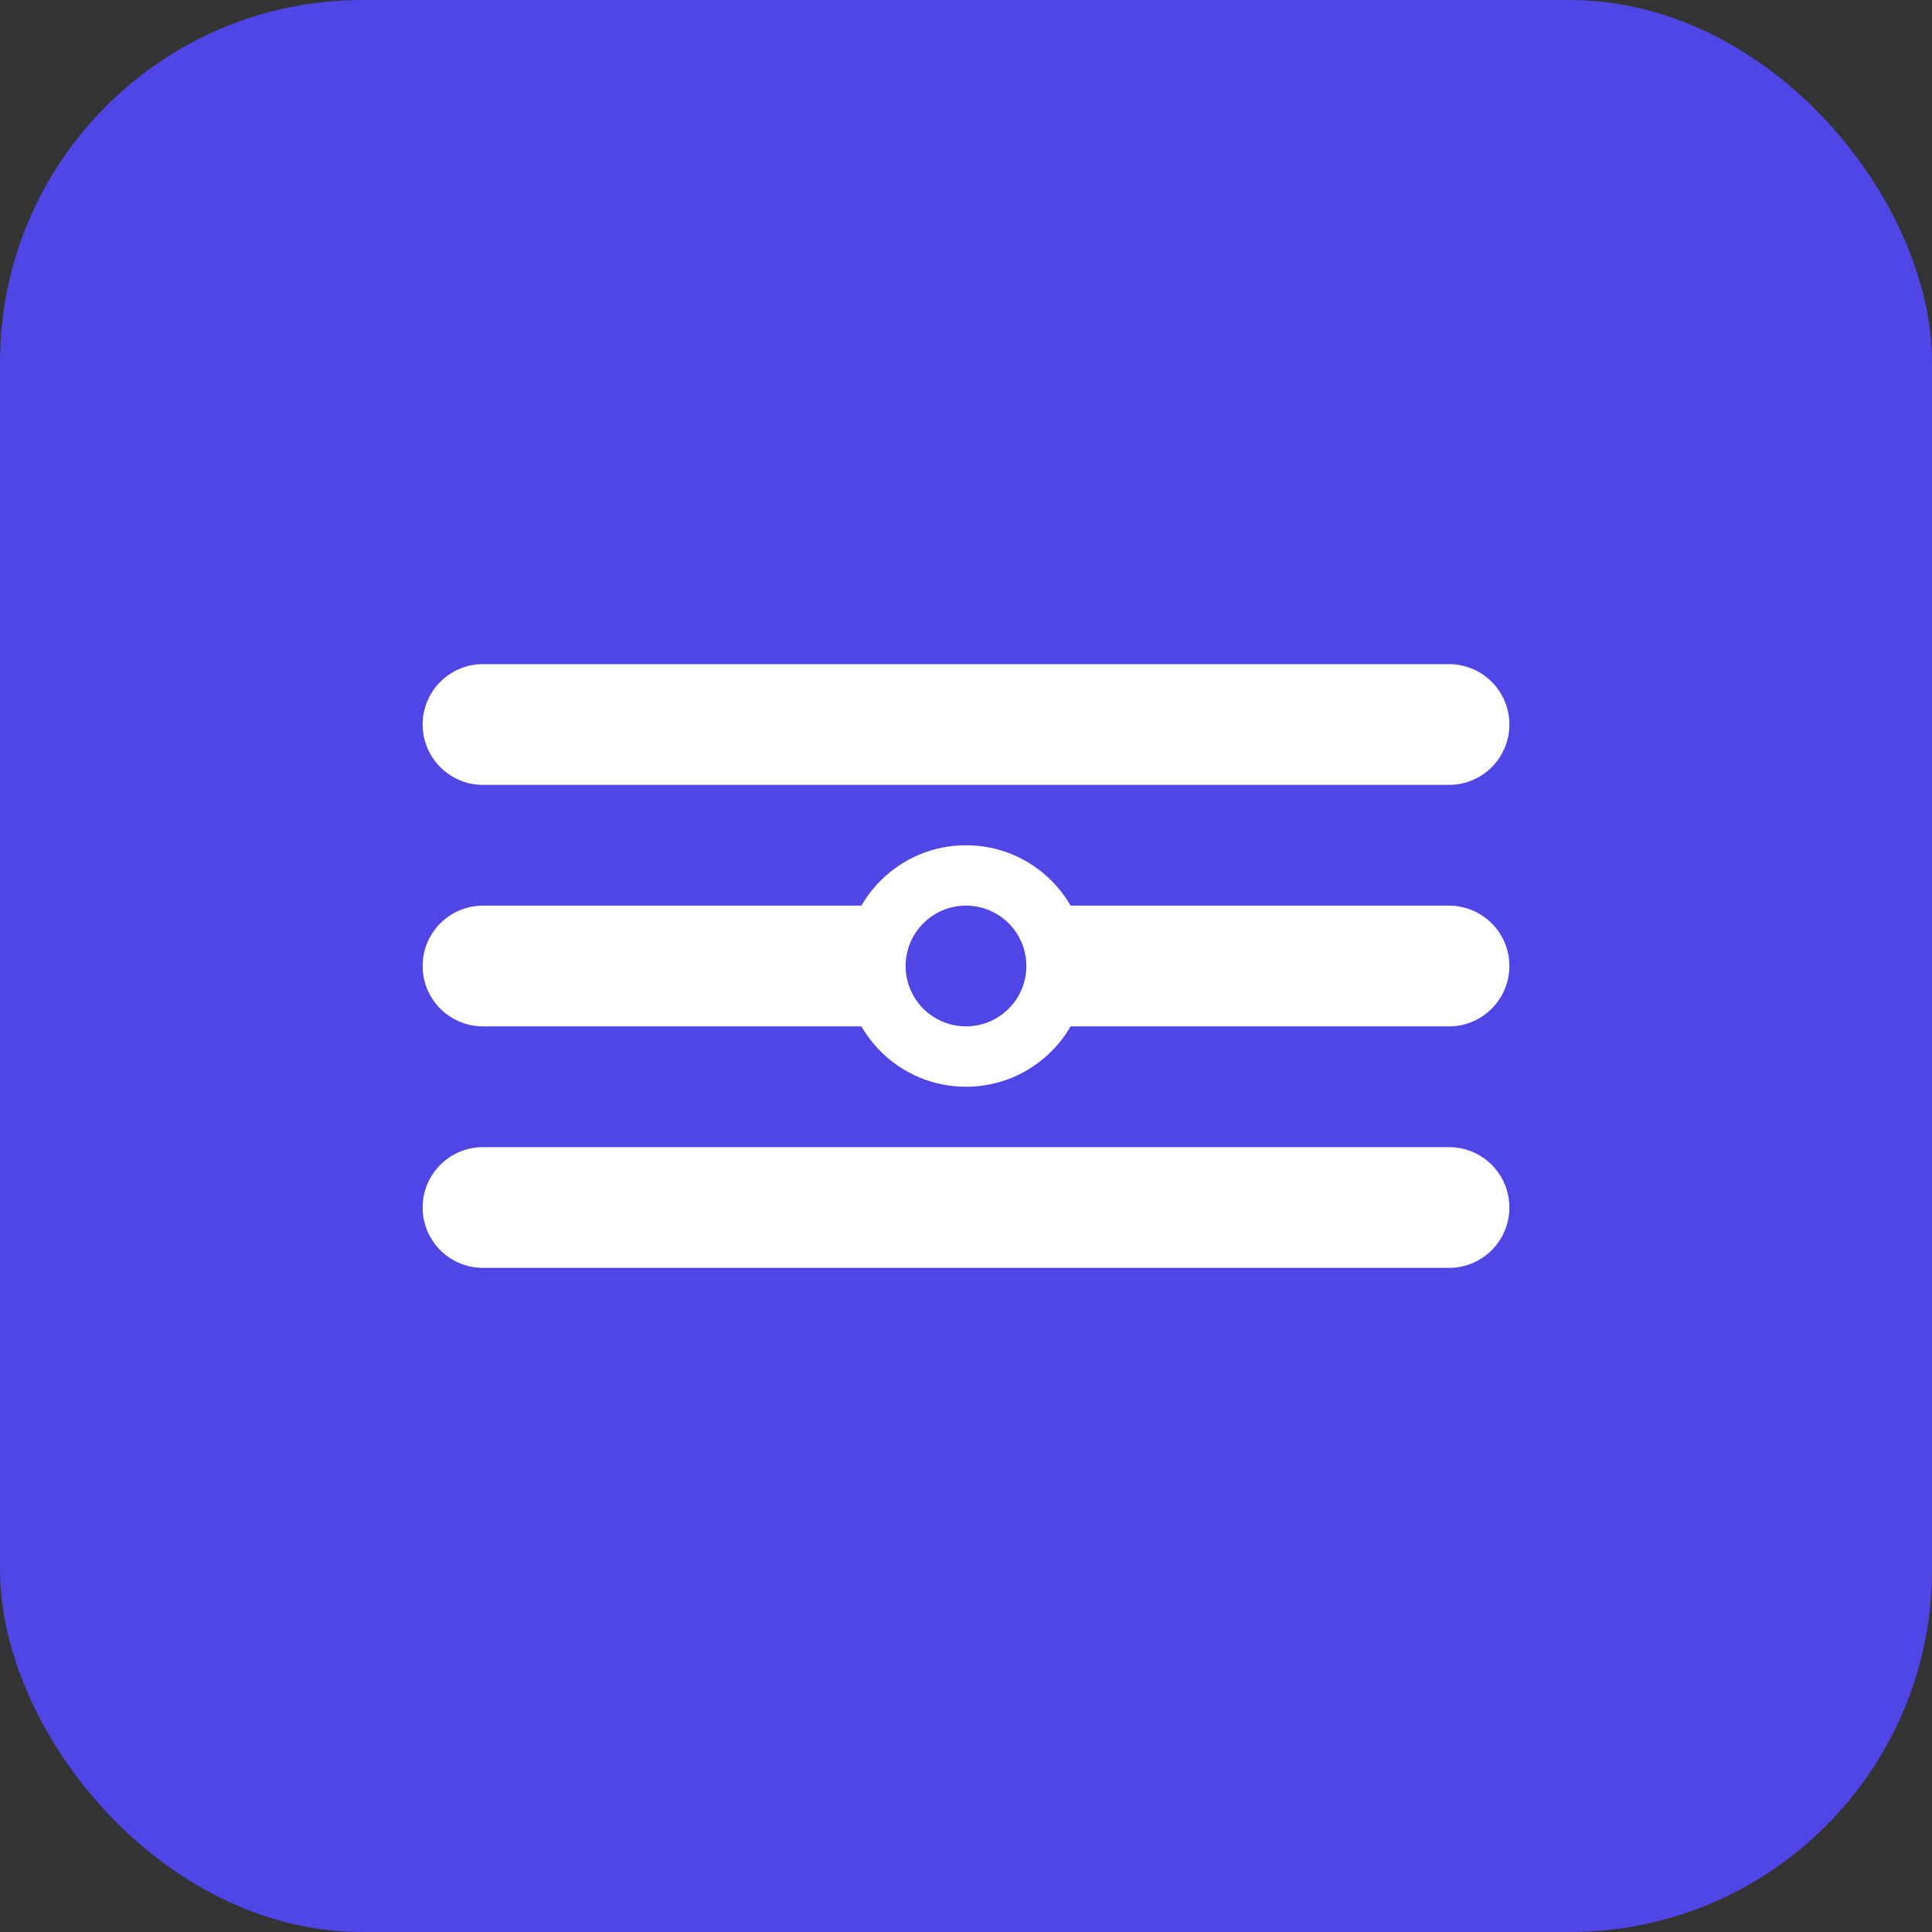 <svg width="512" height="512" viewBox="0 0 512 512" fill="none" xmlns="http://www.w3.org/2000/svg">
  <rect x="0" y="0" width="512" height="512" fill="#333333" stroke="none"/>
  <rect width="512" height="512" rx="96" fill="#4F46E5"/>
  <path d="M128 192H384M128 256H384M128 320H384" stroke="white" stroke-width="32" stroke-linecap="round"/>
  <circle cx="256" cy="256" r="32" fill="white"/>
  <circle cx="256" cy="256" r="16" fill="#4F46E5"/>
</svg>
